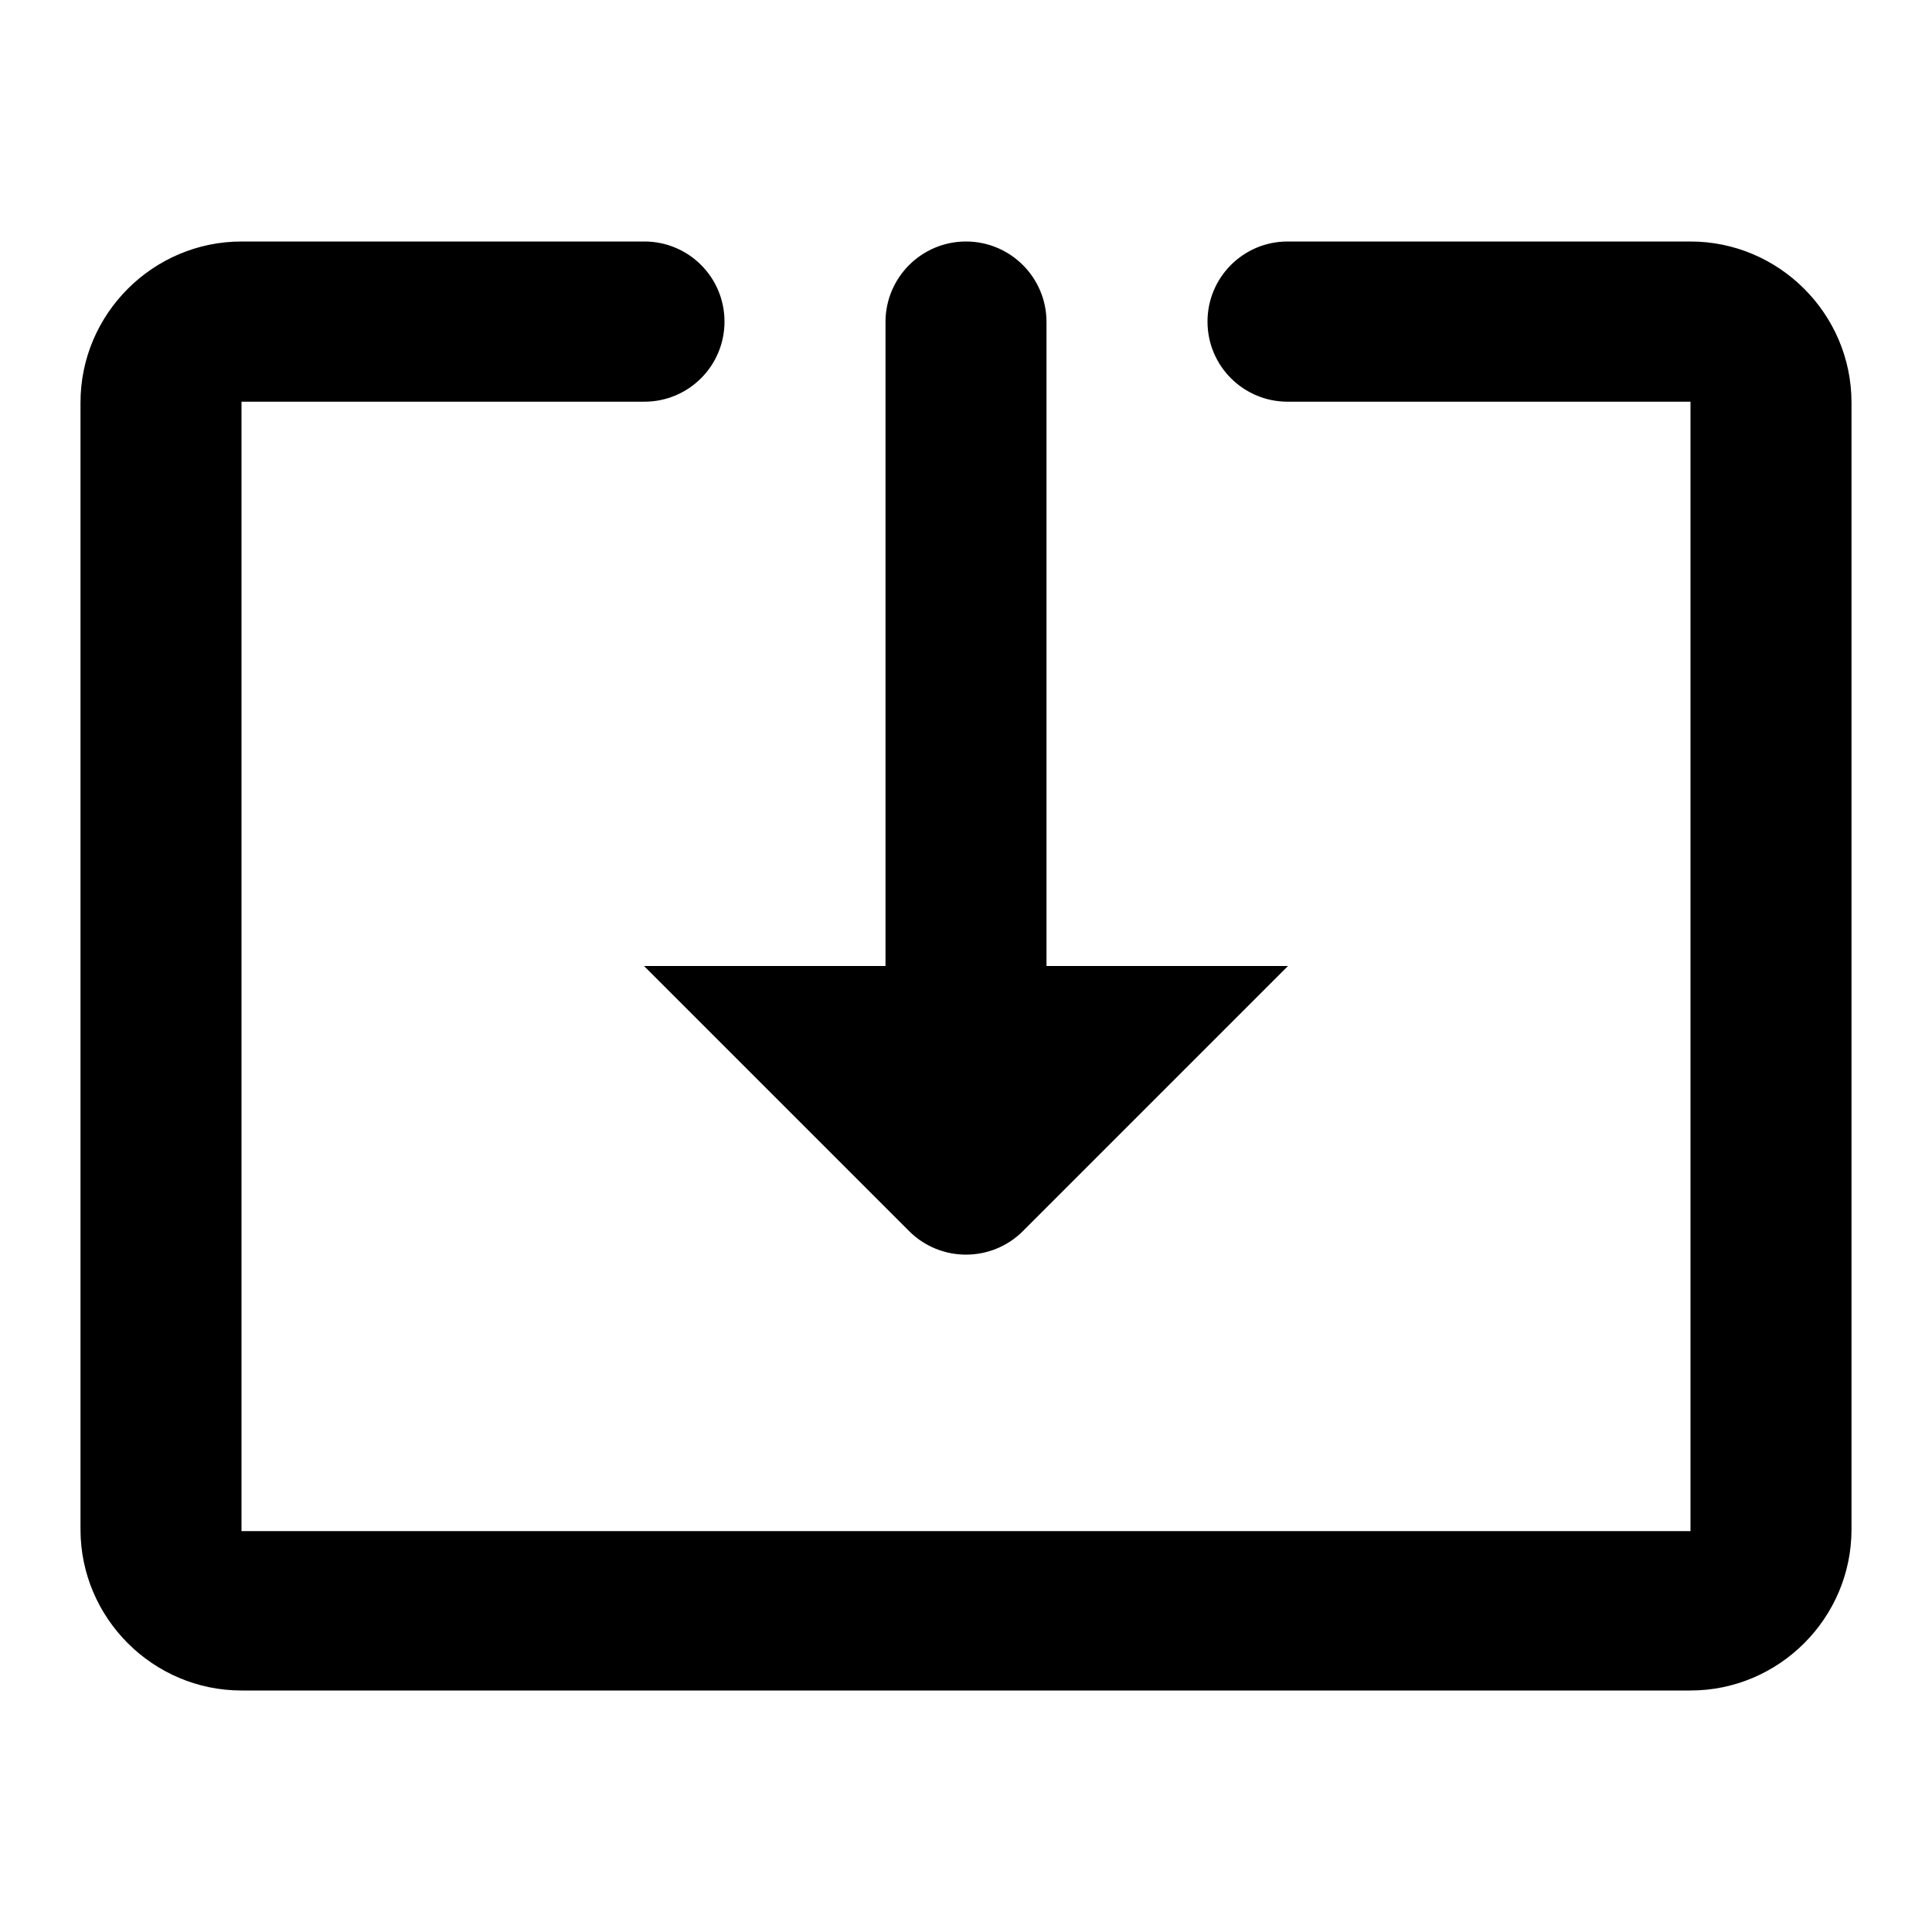 <?xml version="1.0" encoding="UTF-8"?>
<svg width="24px" height="24px" viewBox="0 0 24 24" version="1.1" xmlns="http://www.w3.org/2000/svg" xmlns:xlink="http://www.w3.org/1999/xlink">
    <!-- Generator: Sketch Beta 54 (76408) - https://sketchapp.com -->
    <title>round-system_update_alt</title>
    <desc>Created with Sketch Beta.</desc>
    <g id="round-system_update_alt" stroke="none" stroke-width="1" fill="none" fill-rule="evenodd">
        <path d="M12.707,15.293 L16,12 L13,12 L13,4 C13,3.448 12.552,3 12,3 L12,3 C11.448,3 11,3.448 11,4 L11,12 L8,12 L11.293,15.293 C11.683,15.683 12.317,15.683 12.707,15.293 Z M21,3 L15.995,3 C15.445,3 15,3.445 15,3.995 L15,3.995 C15,4.545 15.445,4.99 15.995,4.99 L21,4.99 L21,19.02 L3,19.02 L3,4.99 L8.005,4.99 C8.555,4.99 9,4.545 9,3.995 L9,3.995 C9,3.445 8.555,3 8.005,3 L3,3 C1.9,3 1,3.9 1,5 L1,19 C1,20.1 1.9,21 3,21 L21,21 C22.1,21 23,20.1 23,19 L23,5 C23,3.9 22.1,3 21,3 Z" id="Shape" fill="#000000" fill-rule="nonzero"></path>
    </g>
</svg>
